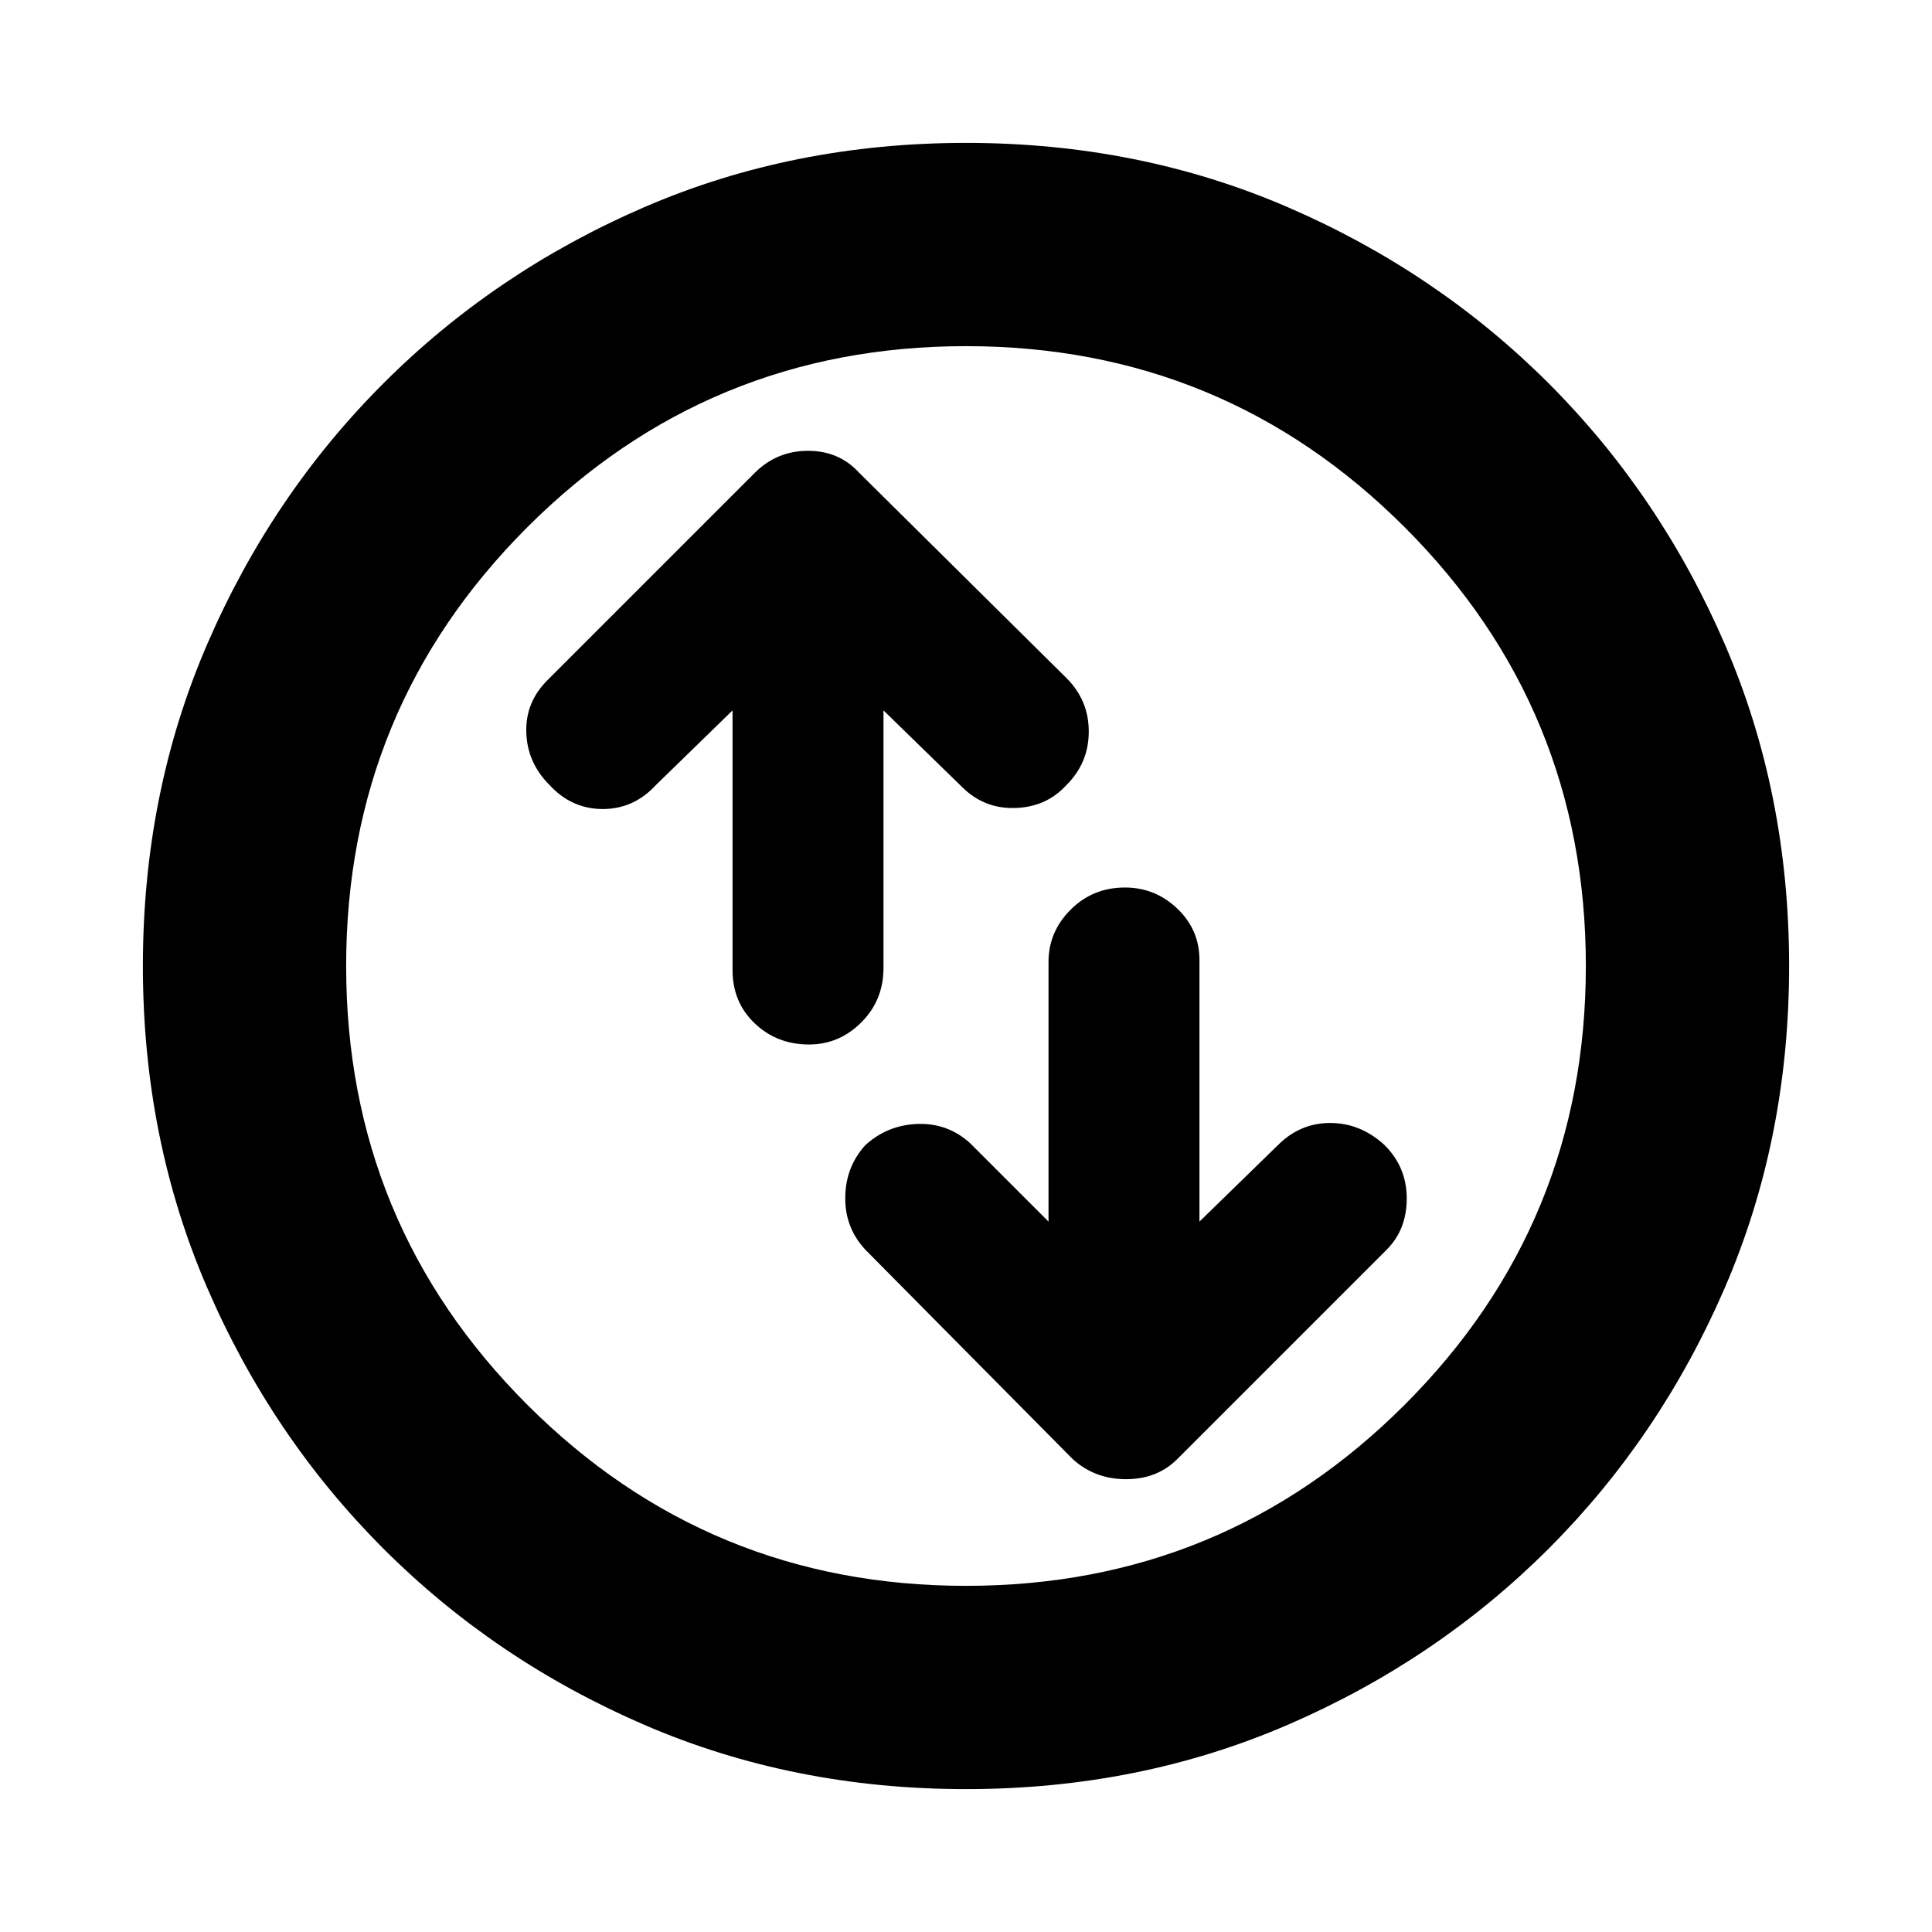<svg xmlns="http://www.w3.org/2000/svg" height="24" width="24"><path d="M13.975 11.025q-.4 0-.675.275t-.275.65v3.225l-.975-.975q-.275-.25-.65-.238-.375.013-.65.263-.25.275-.25.662 0 .388.275.663l2.55 2.575q.275.25.663.25.387 0 .637-.25l2.6-2.6q.25-.25.25-.638 0-.387-.275-.662-.3-.275-.675-.275-.375 0-.65.275l-.975.95v-3.25q0-.375-.275-.638-.275-.262-.65-.262Zm-3.925 1.95q.375 0 .65-.275t.275-.675v-3.2l.975.95q.275.275.663.262.387-.012.637-.287.275-.275.275-.663 0-.387-.275-.662l-2.575-2.55q-.25-.275-.637-.275-.388 0-.663.275L6.8 8.45q-.275.275-.262.65.012.375.287.65.275.3.663.3.387 0 .662-.3l.95-.925v3.225q0 .4.275.662.275.263.675.263Zm1.95 9.25q-2.15 0-4-.8t-3.237-2.187Q3.375 17.85 2.575 16q-.8-1.85-.8-4t.8-4q.8-1.85 2.188-3.238Q6.15 3.375 8 2.575q1.85-.8 4-.8t4 .8q1.85.8 3.238 2.187Q20.625 6.15 21.425 8q.8 1.85.8 4t-.8 4q-.8 1.85-2.187 3.238Q17.85 20.625 16 21.425q-1.85.8-4 .8ZM12 12Zm0 7.7q3.2 0 5.45-2.25T19.7 12q0-3.2-2.25-5.45T12 4.3q-3.2 0-5.45 2.25T4.3 12q0 3.2 2.25 5.45T12 19.7Z"/></svg>